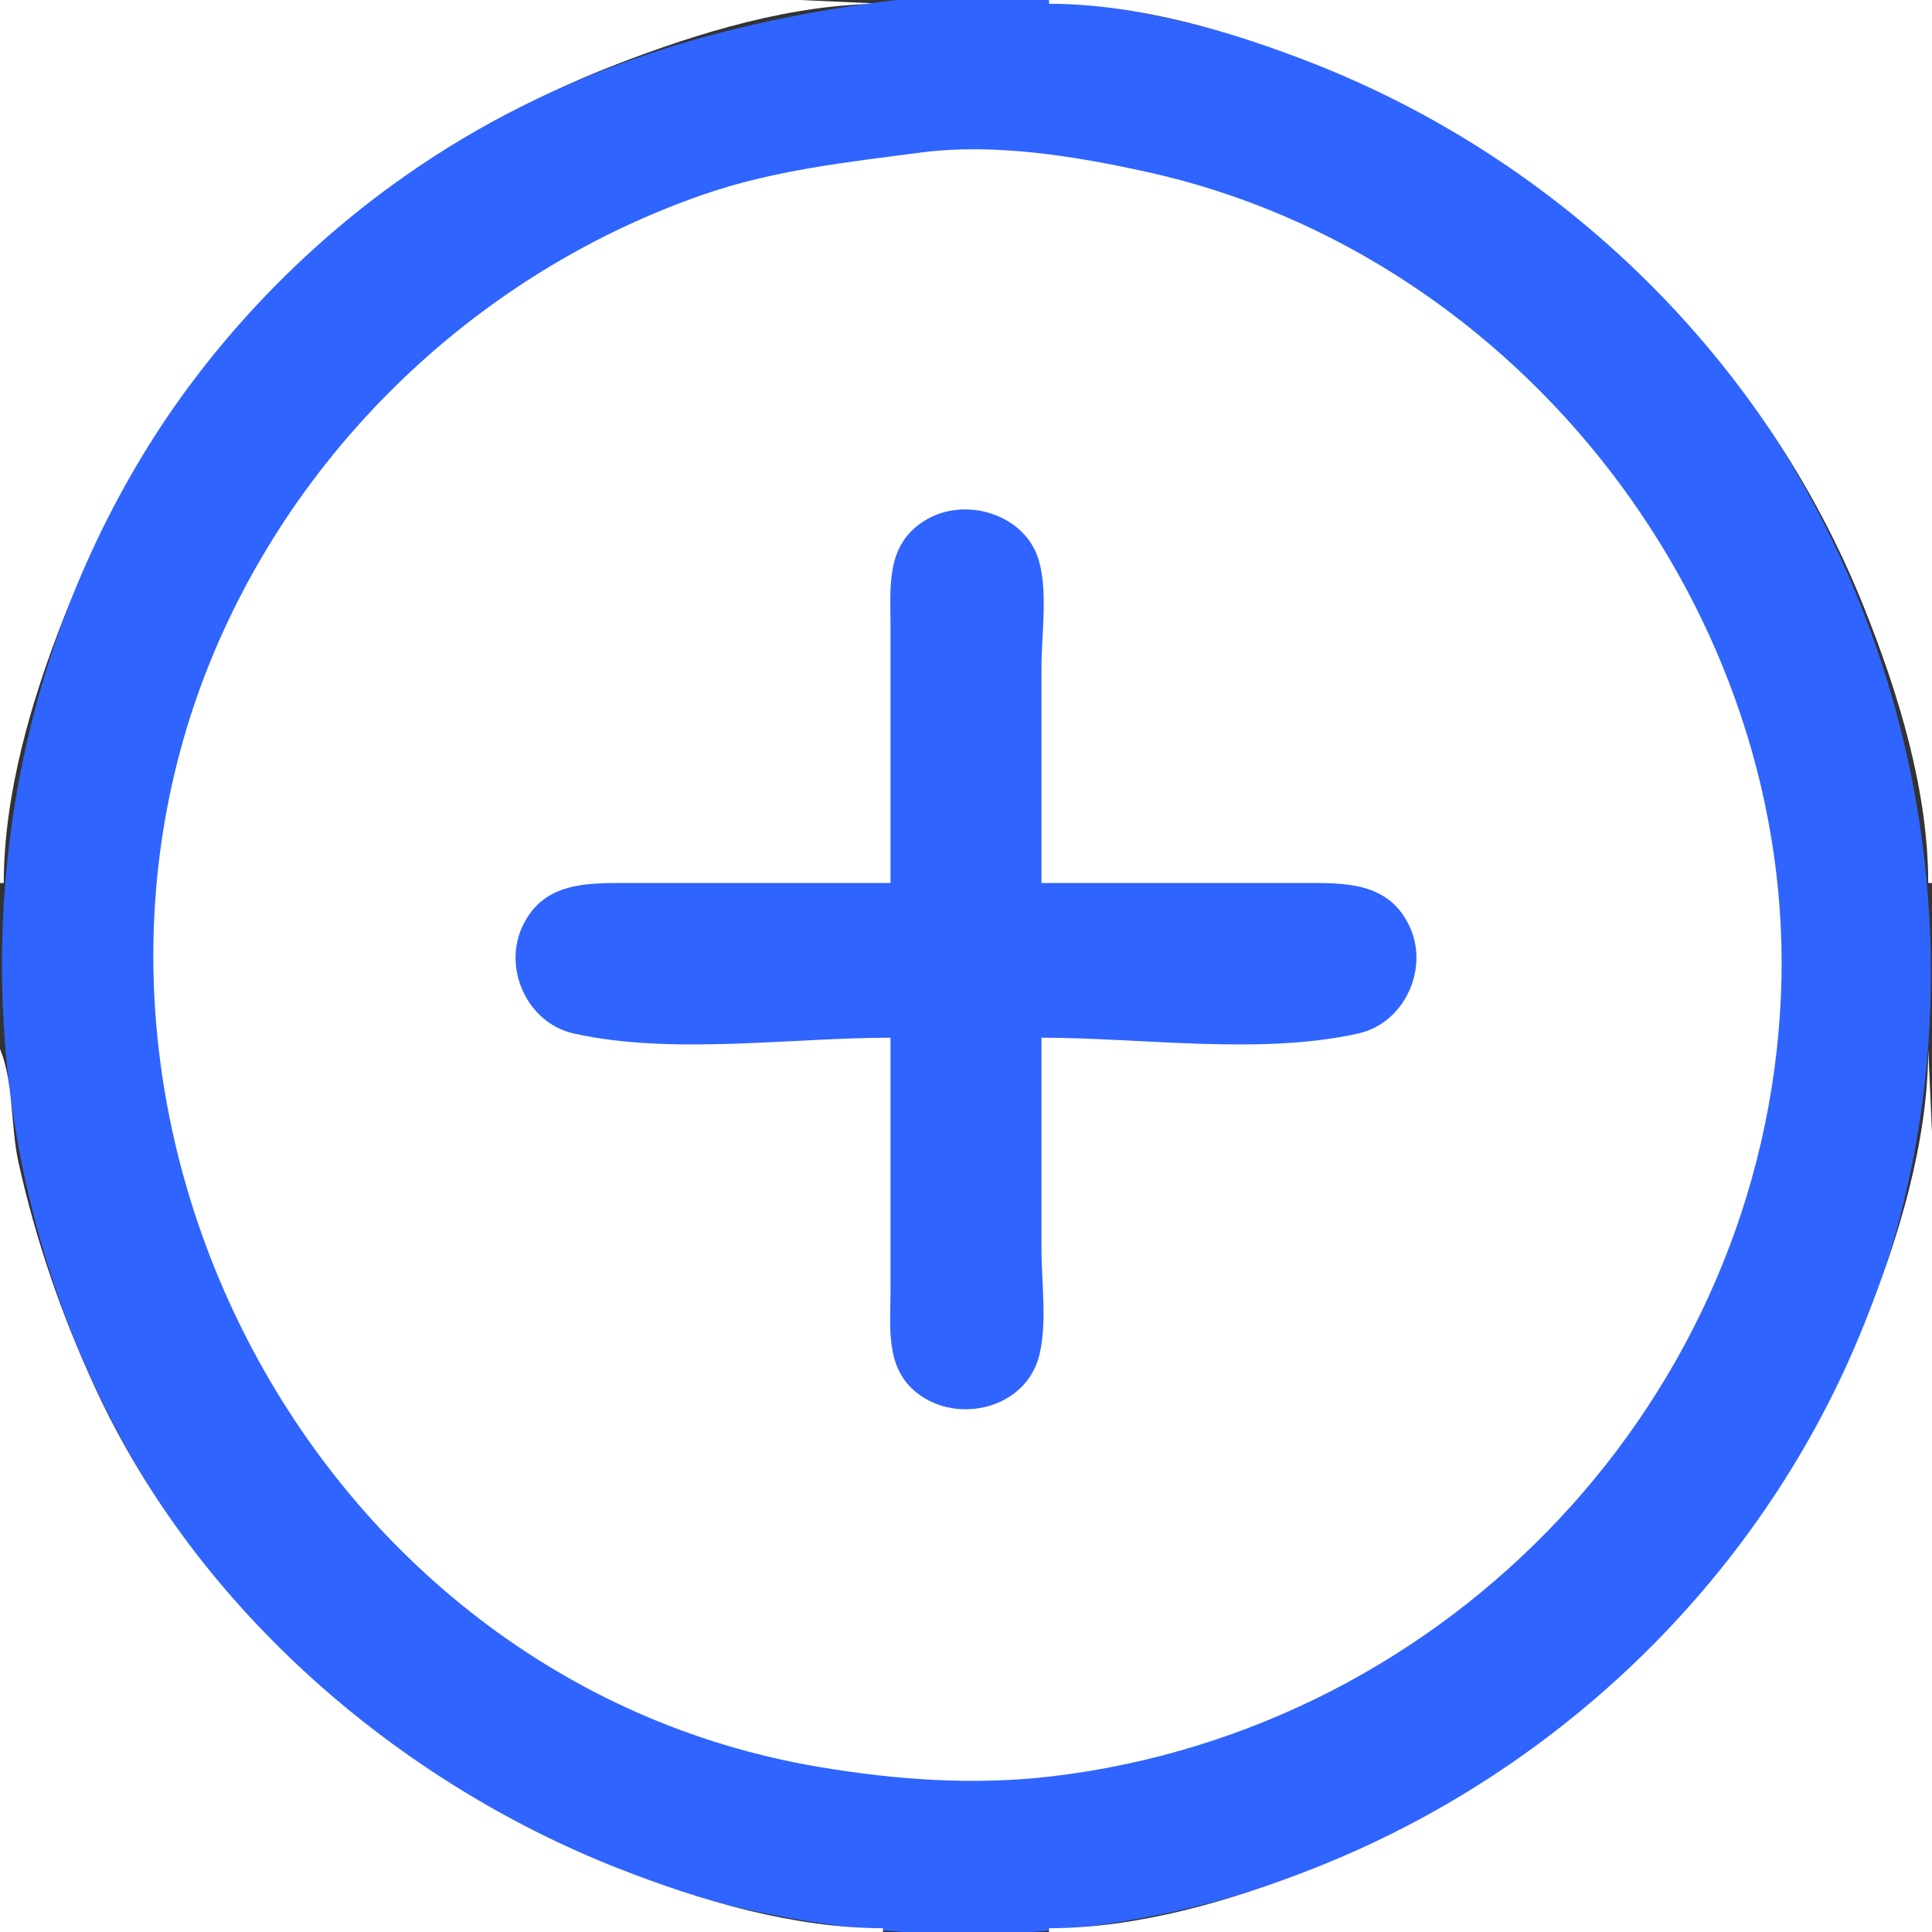 <?xml version="1.0" standalone="yes"?>
<svg xmlns="http://www.w3.org/2000/svg" width="512" height="512">
<rect width="100%" height="100%" fill="#333333" stroke="none"/>
<path style="fill:#ffffff; stroke:none;" d="M0 0L0 234L1 234C1.016 210.462 8.258 185.736 16.797 164C42.914 97.524 96.186 43.074 163 17.189C185.177 8.598 209.996 1.016 234 1L212 0L165 0L0 0z"/>
<path style="fill:#2F64FF; stroke:none;" d="M234 0.424C186.39 6.679 143.304 20.476 104 49.011C77.631 68.155 54.443 93.082 37.601 121C-33.381 238.662 -0.393 399.897 119 473.189C141.697 487.122 166.102 498.15 192 504.625C222.645 512.286 255.616 514.518 287 510.715C324.5 506.169 359.779 493.367 392 473.797C416.794 458.738 438.704 438.587 456.8 416C545.972 304.7 523.587 137.536 411 51.235C385.739 31.872 356.533 17.762 326 9C297.327 0.772 263.758 -3.485 234 0.424z"/>
<path style="fill:#ffffff; stroke:none;" d="M278 0L278 1C301.538 1.016 326.264 8.258 348 16.797C413.921 42.696 467.633 95.084 494 161C503.08 183.7 510.984 209.322 511 234L512 234L512 0L278 0M244 40.424C224.231 43.02 205.019 45.061 186 51.695C130.234 71.148 83.9 113.293 59.309 167C2.544 290.973 80.903 445.354 217 468.247C237.562 471.706 258.233 473.2 279 470.715C384.295 458.115 467.301 370.403 471.961 264C476.403 162.557 403.081 67.428 304 45.576C284.969 41.378 263.489 37.865 244 40.424z"/>
<path style="fill:#2F64FF; stroke:none;" d="M236 234L166 234C155.27 234 144.257 233.881 138.688 245C132.988 256.38 139.668 271.106 152 273.876C177.892 279.691 209.485 275 236 275L236 342C236 351.649 234.484 362.539 243.093 369.211C254.031 377.686 272.099 373.137 275.468 359C277.528 350.354 276 339.861 276 331L276 275C302.515 275 334.108 279.691 360 273.876C372.332 271.106 379.012 256.38 373.312 245C367.562 233.52 355.997 234 345 234L276 234L276 177C276 168.243 277.672 157.5 275.442 149C272.099 136.258 255.692 131.288 245.004 137.995C234.664 144.482 236 155.394 236 166L236 234z"/>
<path style="fill:#ffffff; stroke:none;" d="M0 278L0 512L234 512L234 511C210.462 510.984 185.736 503.742 164 495.203C104.96 472.008 52.214 426.146 25.309 368C16.334 348.603 9.532 328.862 4.884 308C2.804 298.663 3.627 286.641 0 278M511 278C510.984 302.678 503.08 328.3 494 351C467.633 416.916 413.921 469.304 348 495.203C326.264 503.742 301.538 510.984 278 511L278 512L512 512L512 347L512 300L511 278z"/>
</svg>
